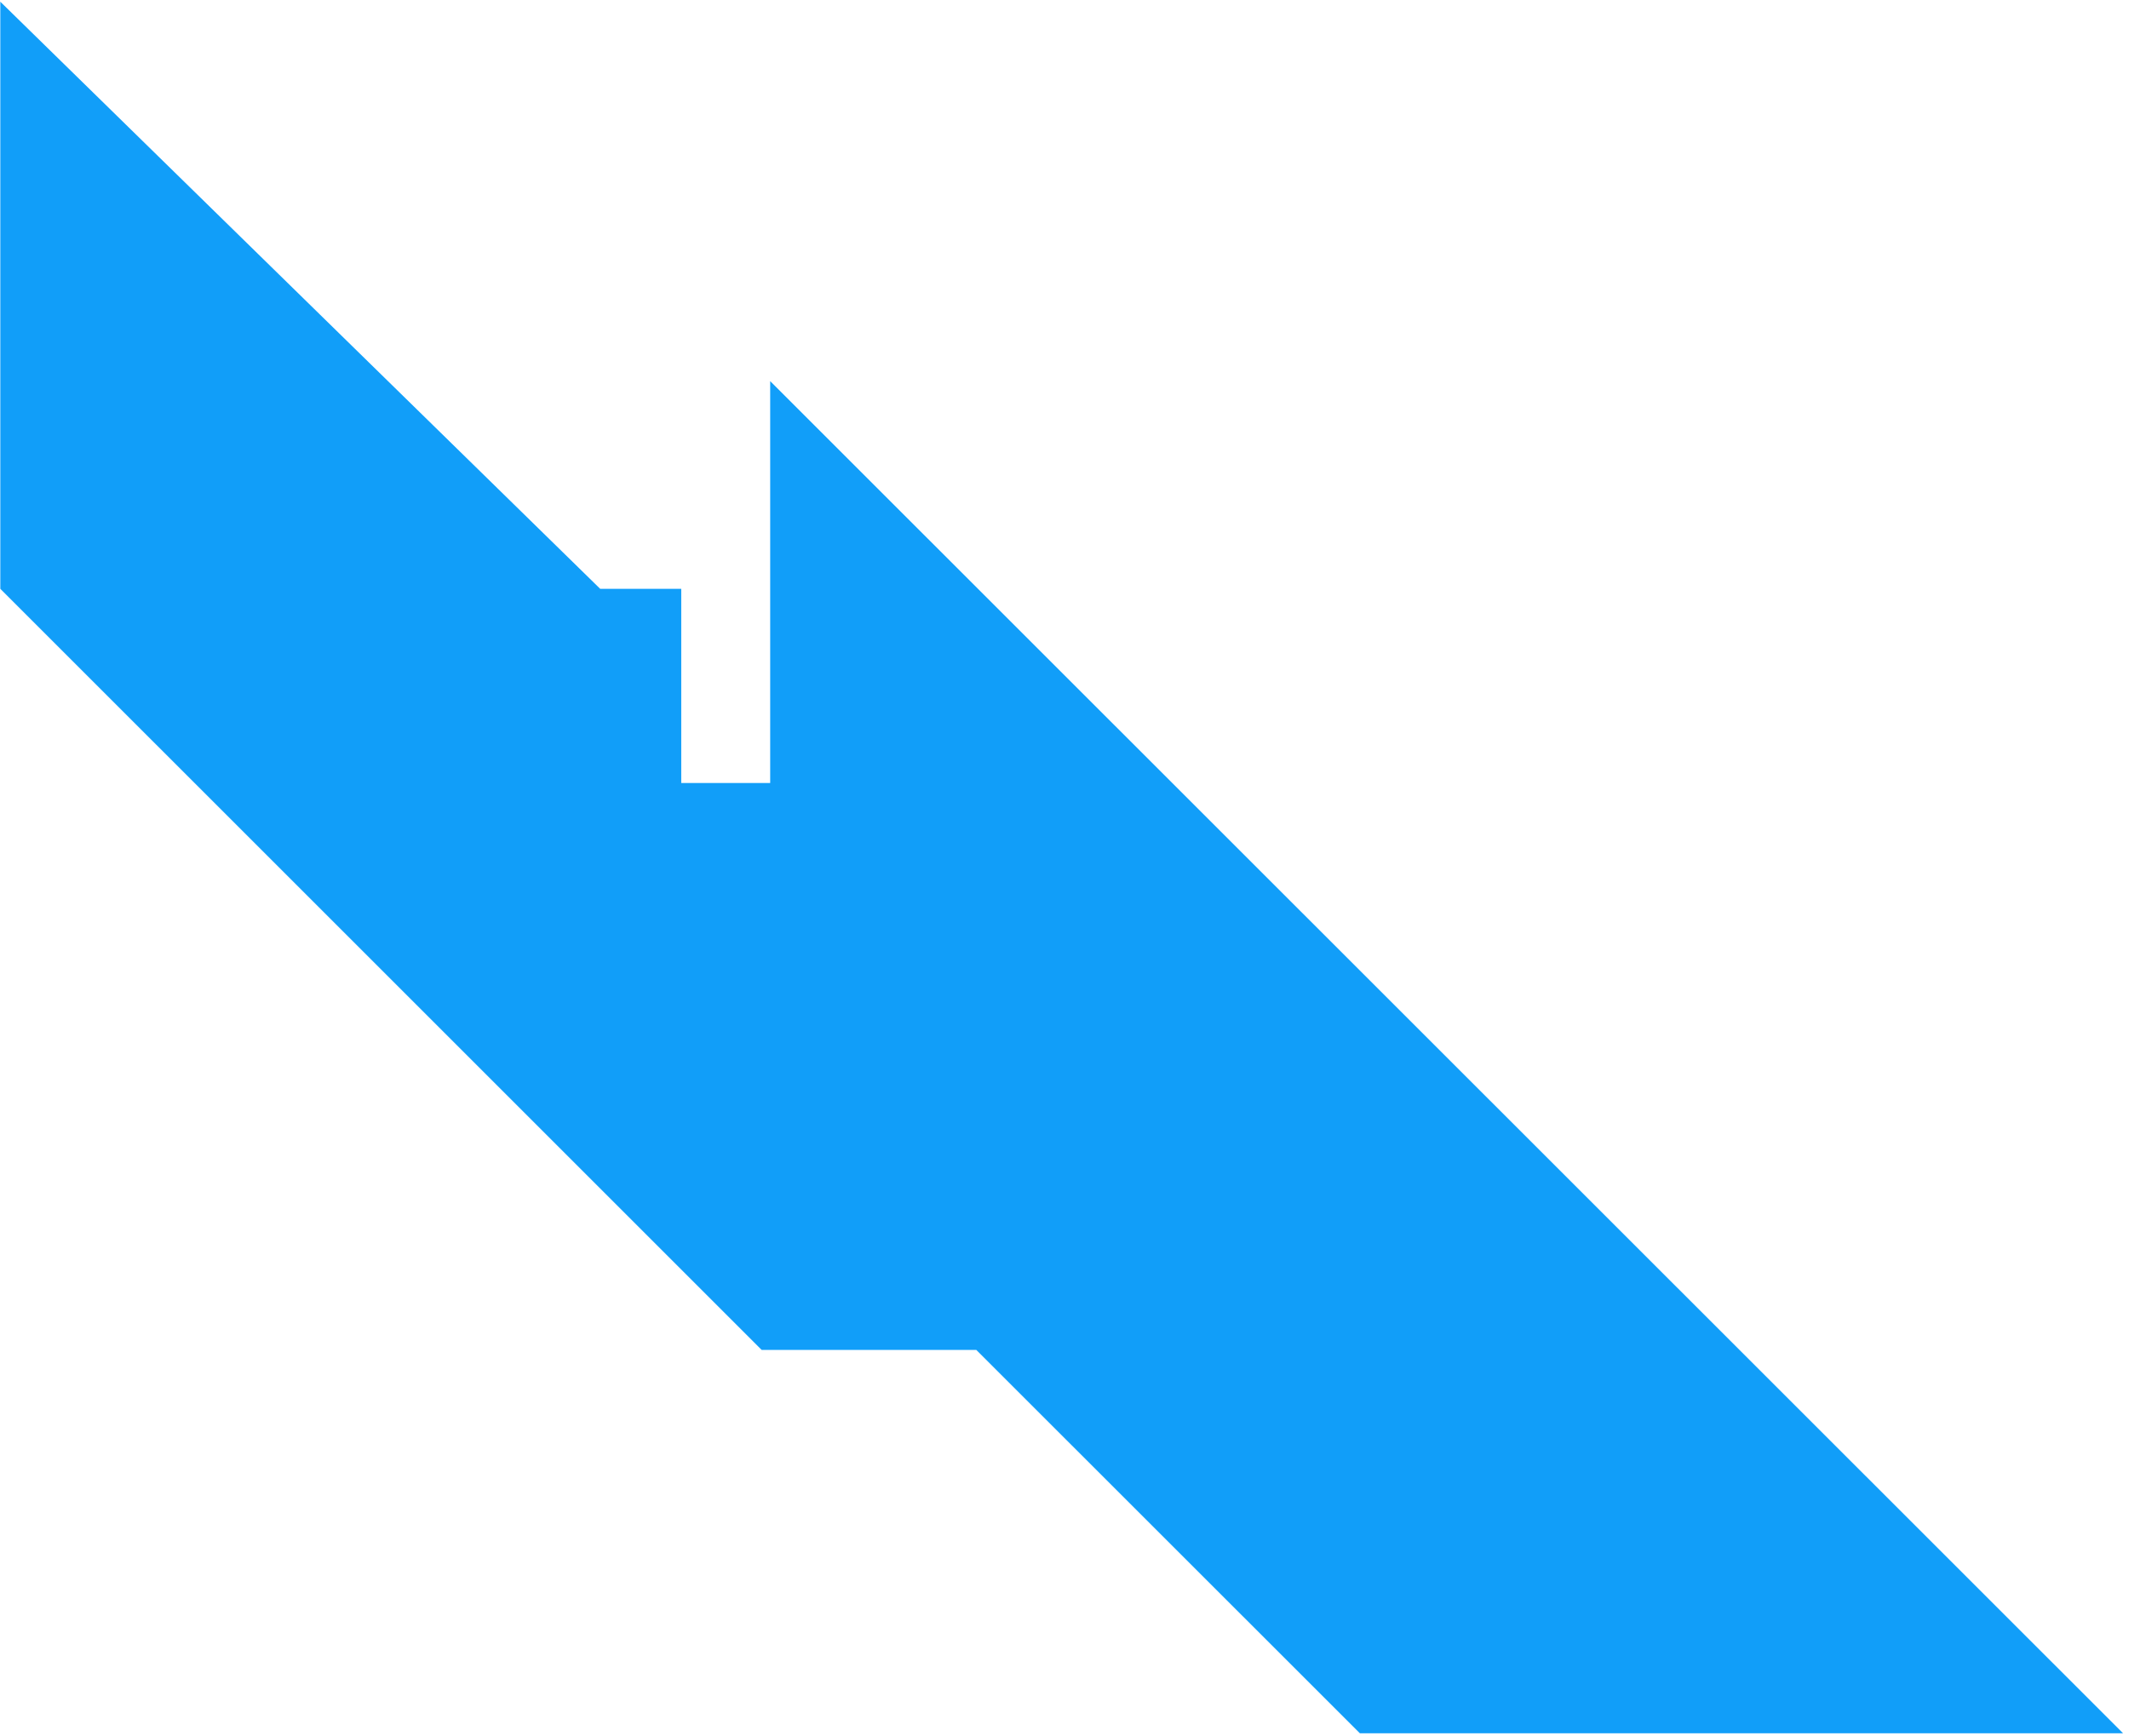 <svg width="271" height="221" viewBox="0 0 271 221" fill="none" xmlns="http://www.w3.org/2000/svg">
<path d="M98.037 48.526V99.692H86.715V74.968H76.397L0.04 0.218V74.968L96.955 171.874H124.275L173.1 220.683H270.246L98.037 48.526Z" fill="#119EF9"/>
</svg>

